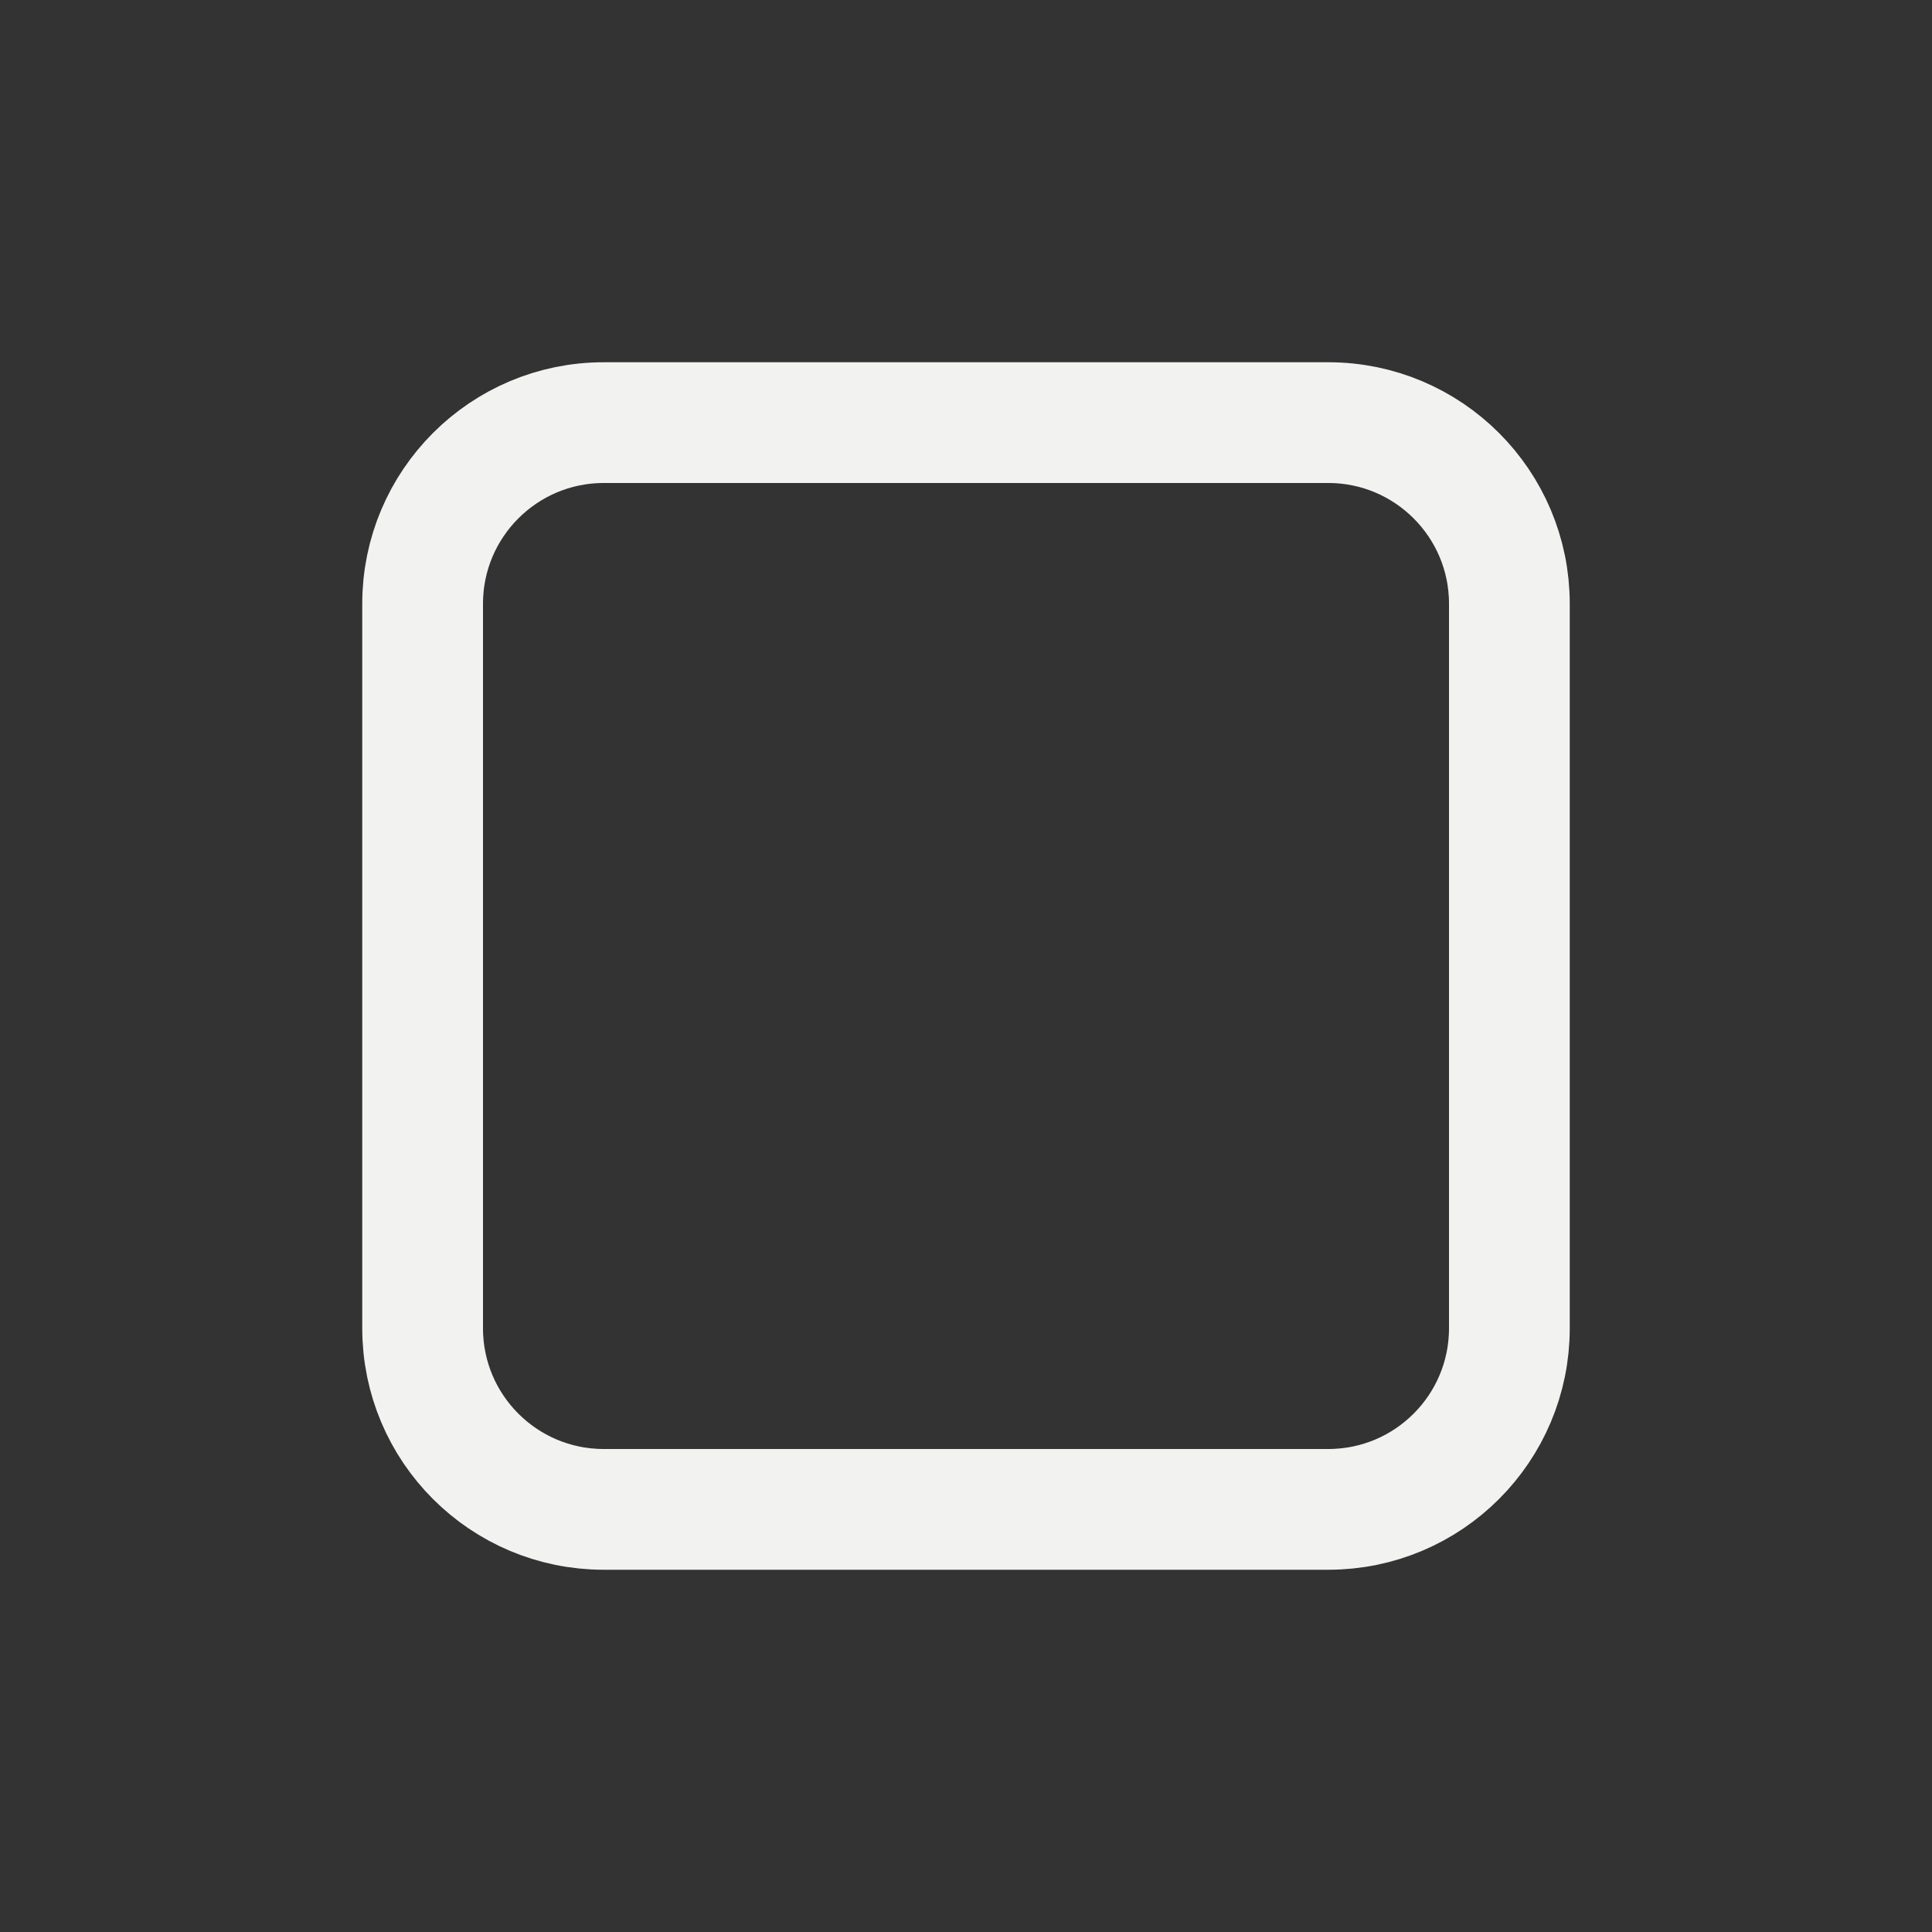 <svg width="24" height="24" viewBox="0 0 24 24" fill="none" xmlns="http://www.w3.org/2000/svg">
<rect x="0" y="0" width="24" height="24" fill="#333333" stroke="none"/>
<path d="M5.25 7.5C5.25 6.258 6.257 5.25 7.5 5.25H16.5C17.743 5.25 18.75 6.258 18.75 7.5V16.5C18.75 17.743 17.743 18.75 16.5 18.75H7.5C6.257 18.75 5.25 17.743 5.25 16.5V7.5Z" stroke="#F2F2F0" stroke-width="1.5" stroke-linecap="round" stroke-linejoin="round"/>
</svg>

